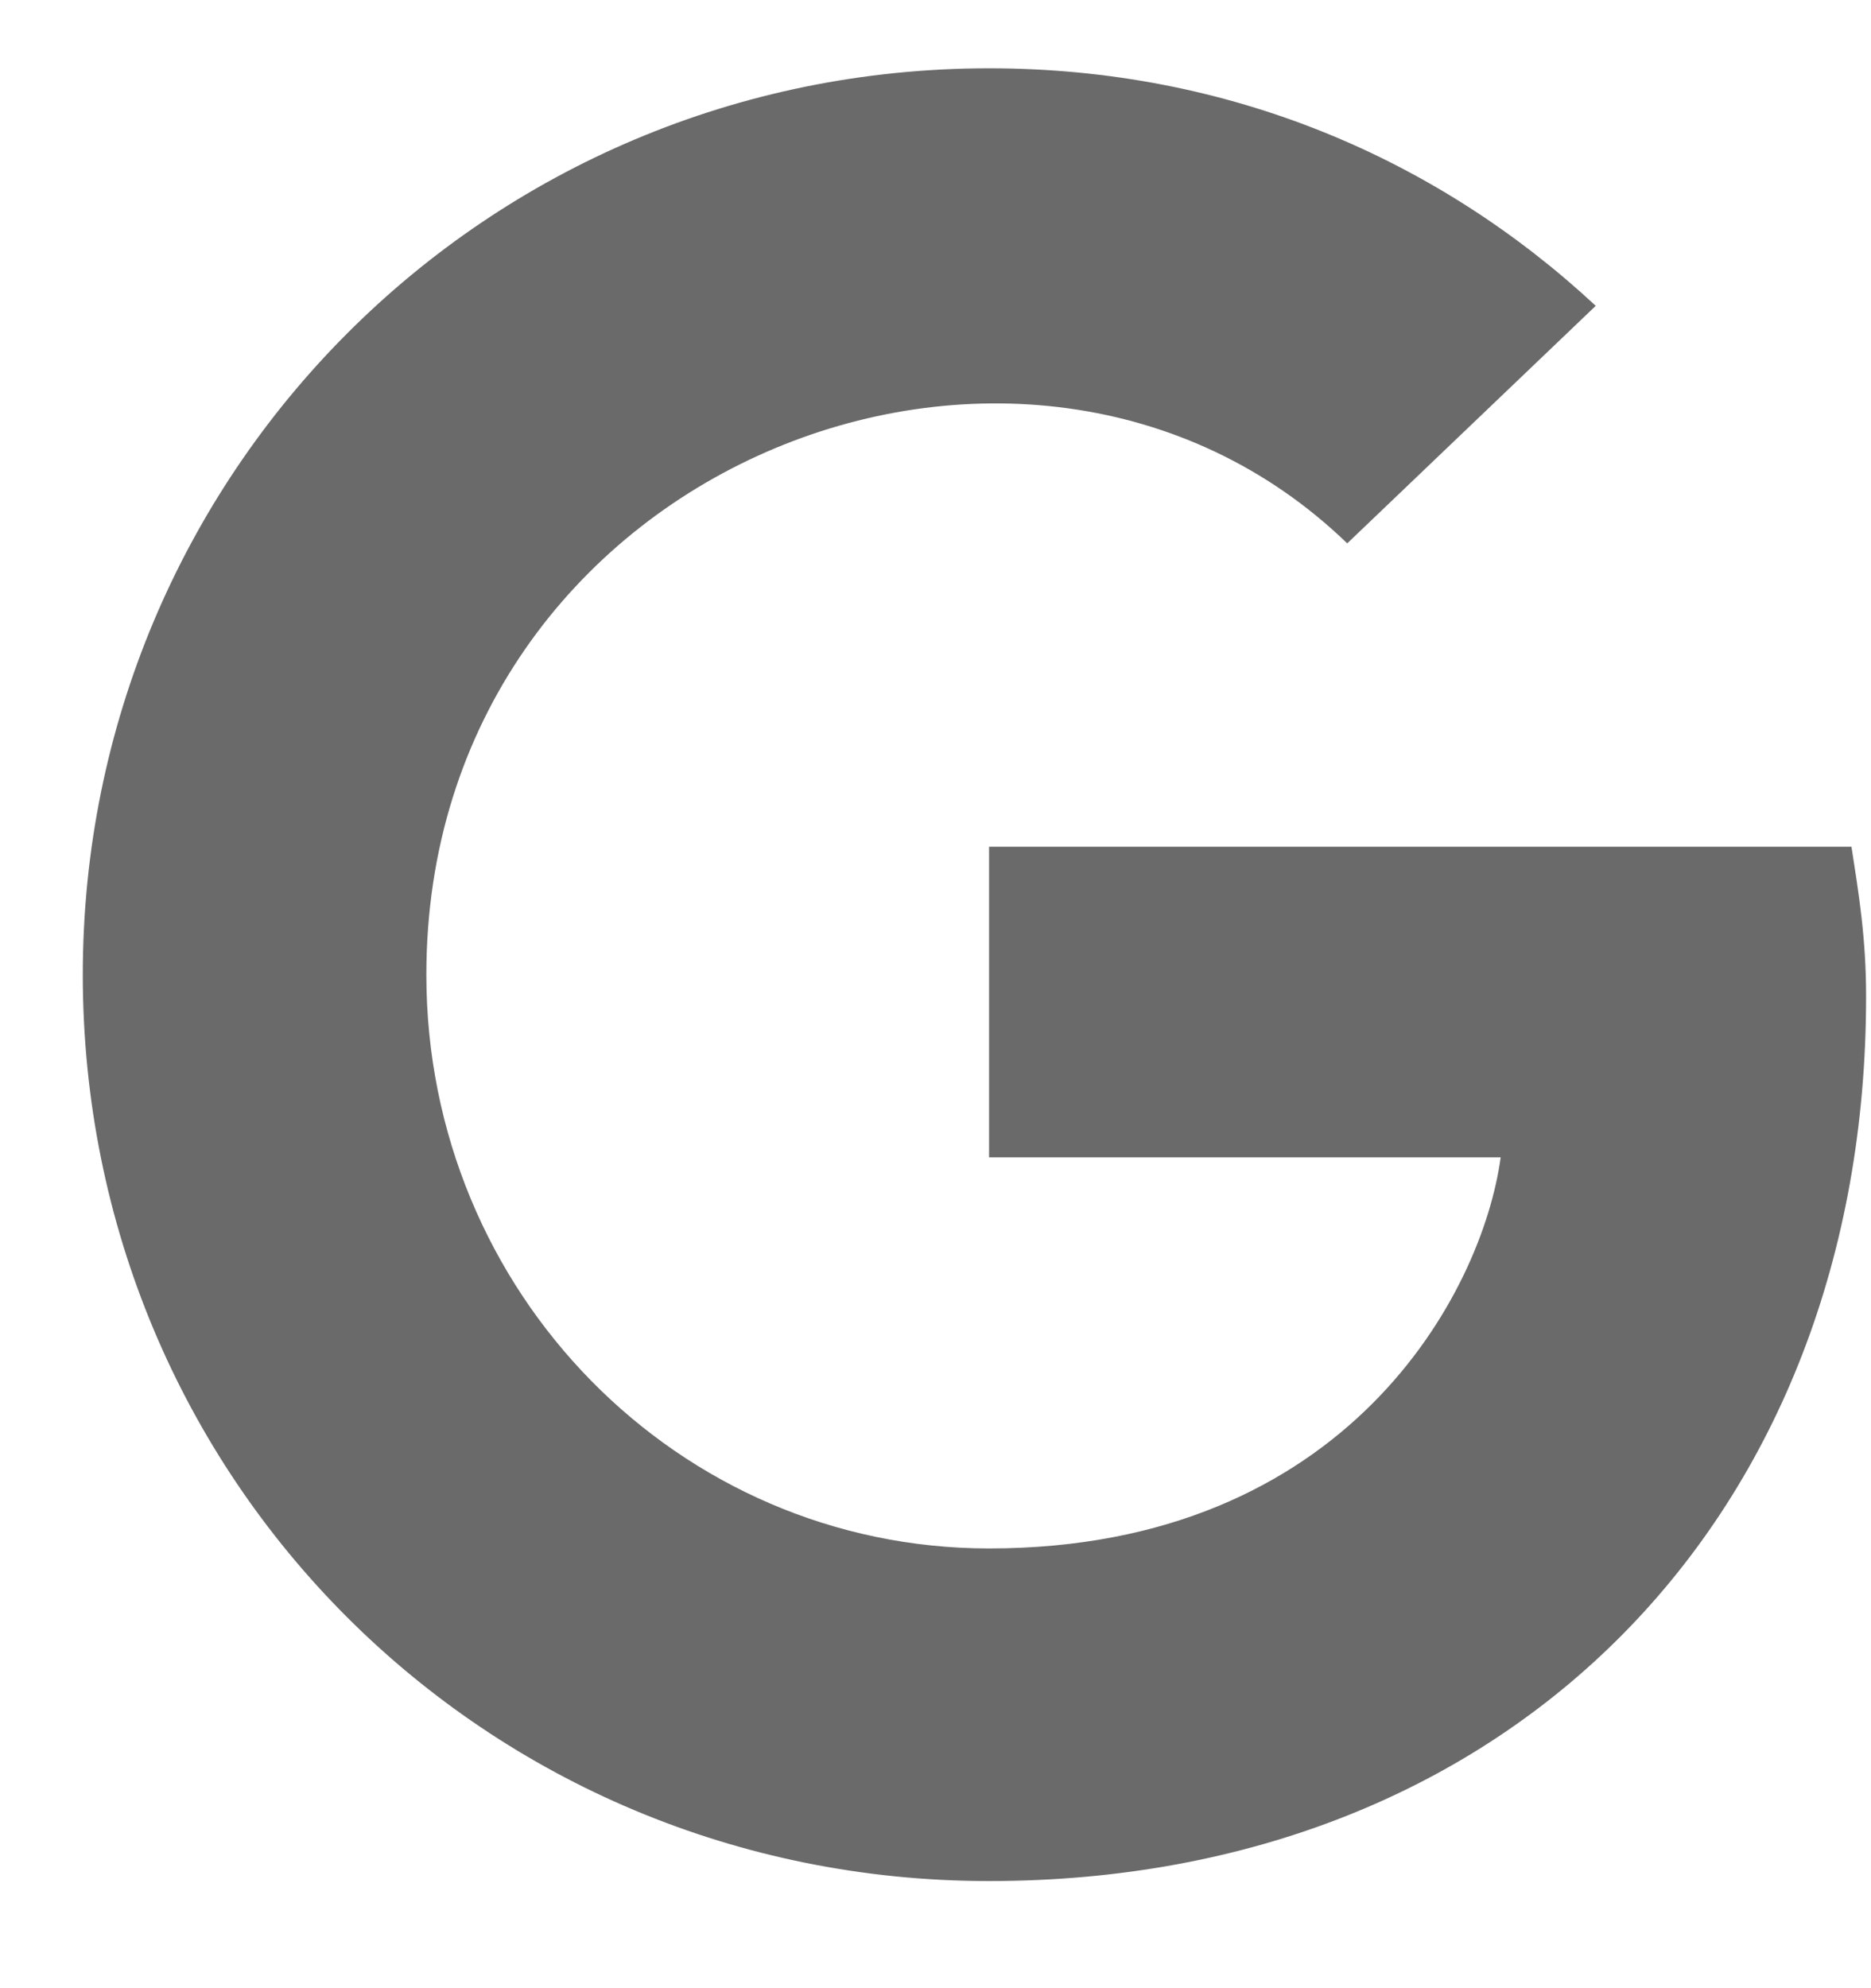 <svg width="16" height="17" viewBox="0 0 16 17" fill="none" xmlns="http://www.w3.org/2000/svg">
<path d="M15.958 8.521C15.958 8.021 15.896 7.646 15.833 7.24H8.458V9.896H12.833C12.677 11.053 11.521 13.24 8.458 13.24C5.802 13.24 3.646 11.053 3.646 8.334C3.646 3.99 8.771 1.99 11.521 4.646L13.646 2.615C12.302 1.365 10.521 0.584 8.458 0.584C4.146 0.584 0.708 4.053 0.708 8.334C0.708 12.646 4.146 16.084 8.458 16.084C12.927 16.084 15.958 12.959 15.958 8.521Z" fill="#6A6A6A"/>
</svg>
